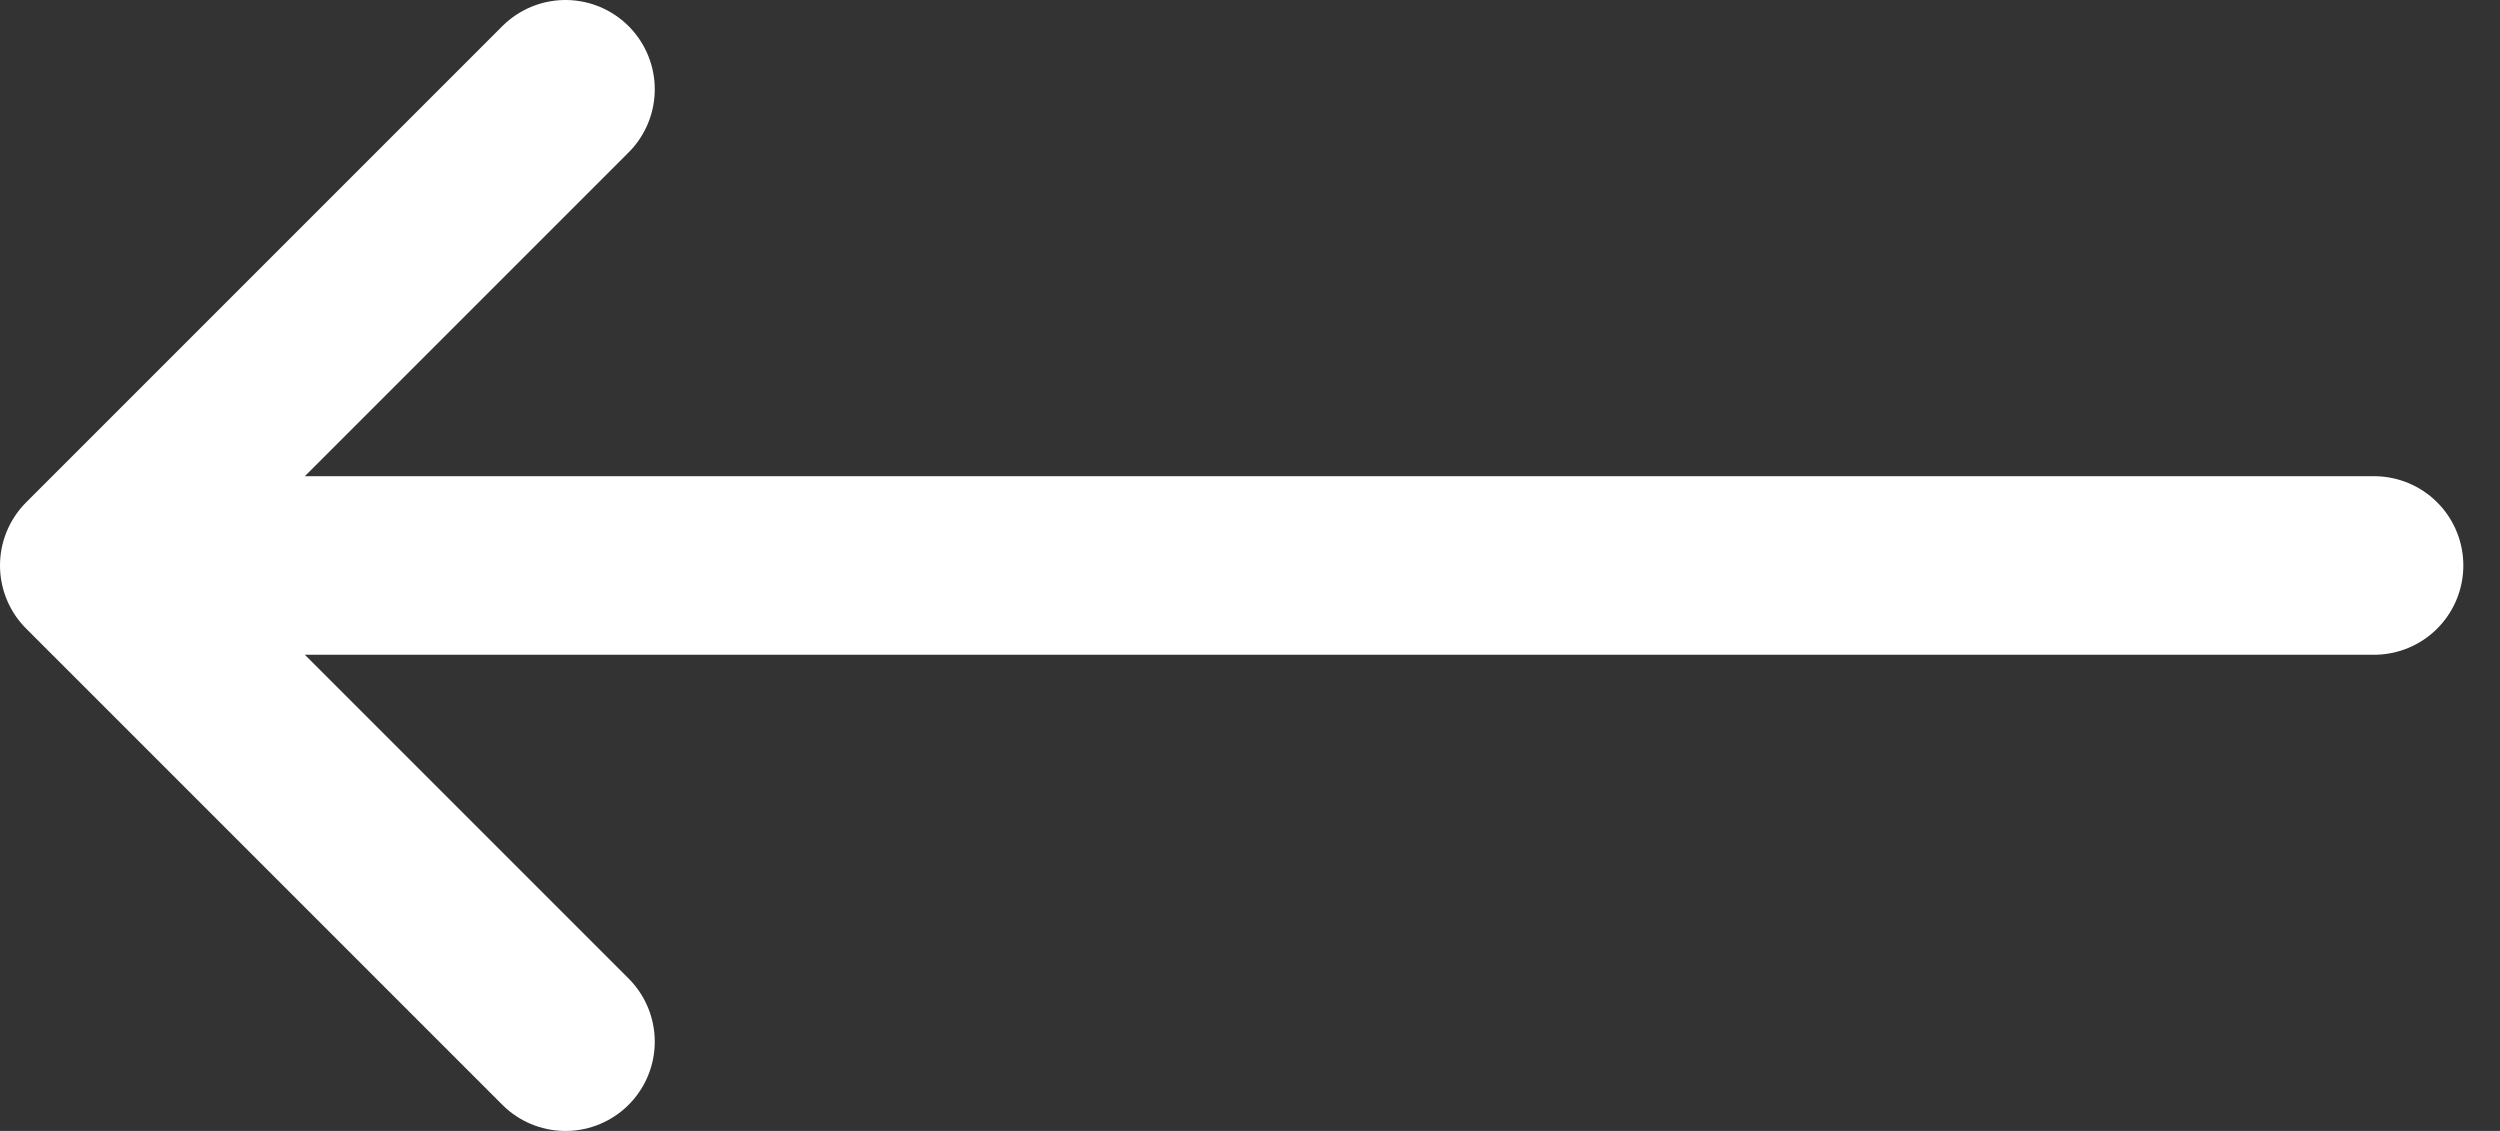 <svg width="42" height="19" viewBox="0 0 42 19" fill="none" xmlns="http://www.w3.org/2000/svg">
<rect x="0" y="0" width="42" height="19" fill="#333333" stroke="none"/>
<g id="&#240;&#159;&#166;&#134; icon &#34;arrow left&#34;">
<path id="Vector" d="M39.884 9.5H1.5M1.5 9.5L9.5 1.5M1.5 9.5L9.5 17.5" stroke="white" stroke-width="3" stroke-linecap="round" stroke-linejoin="round"/>
</g>
</svg>
